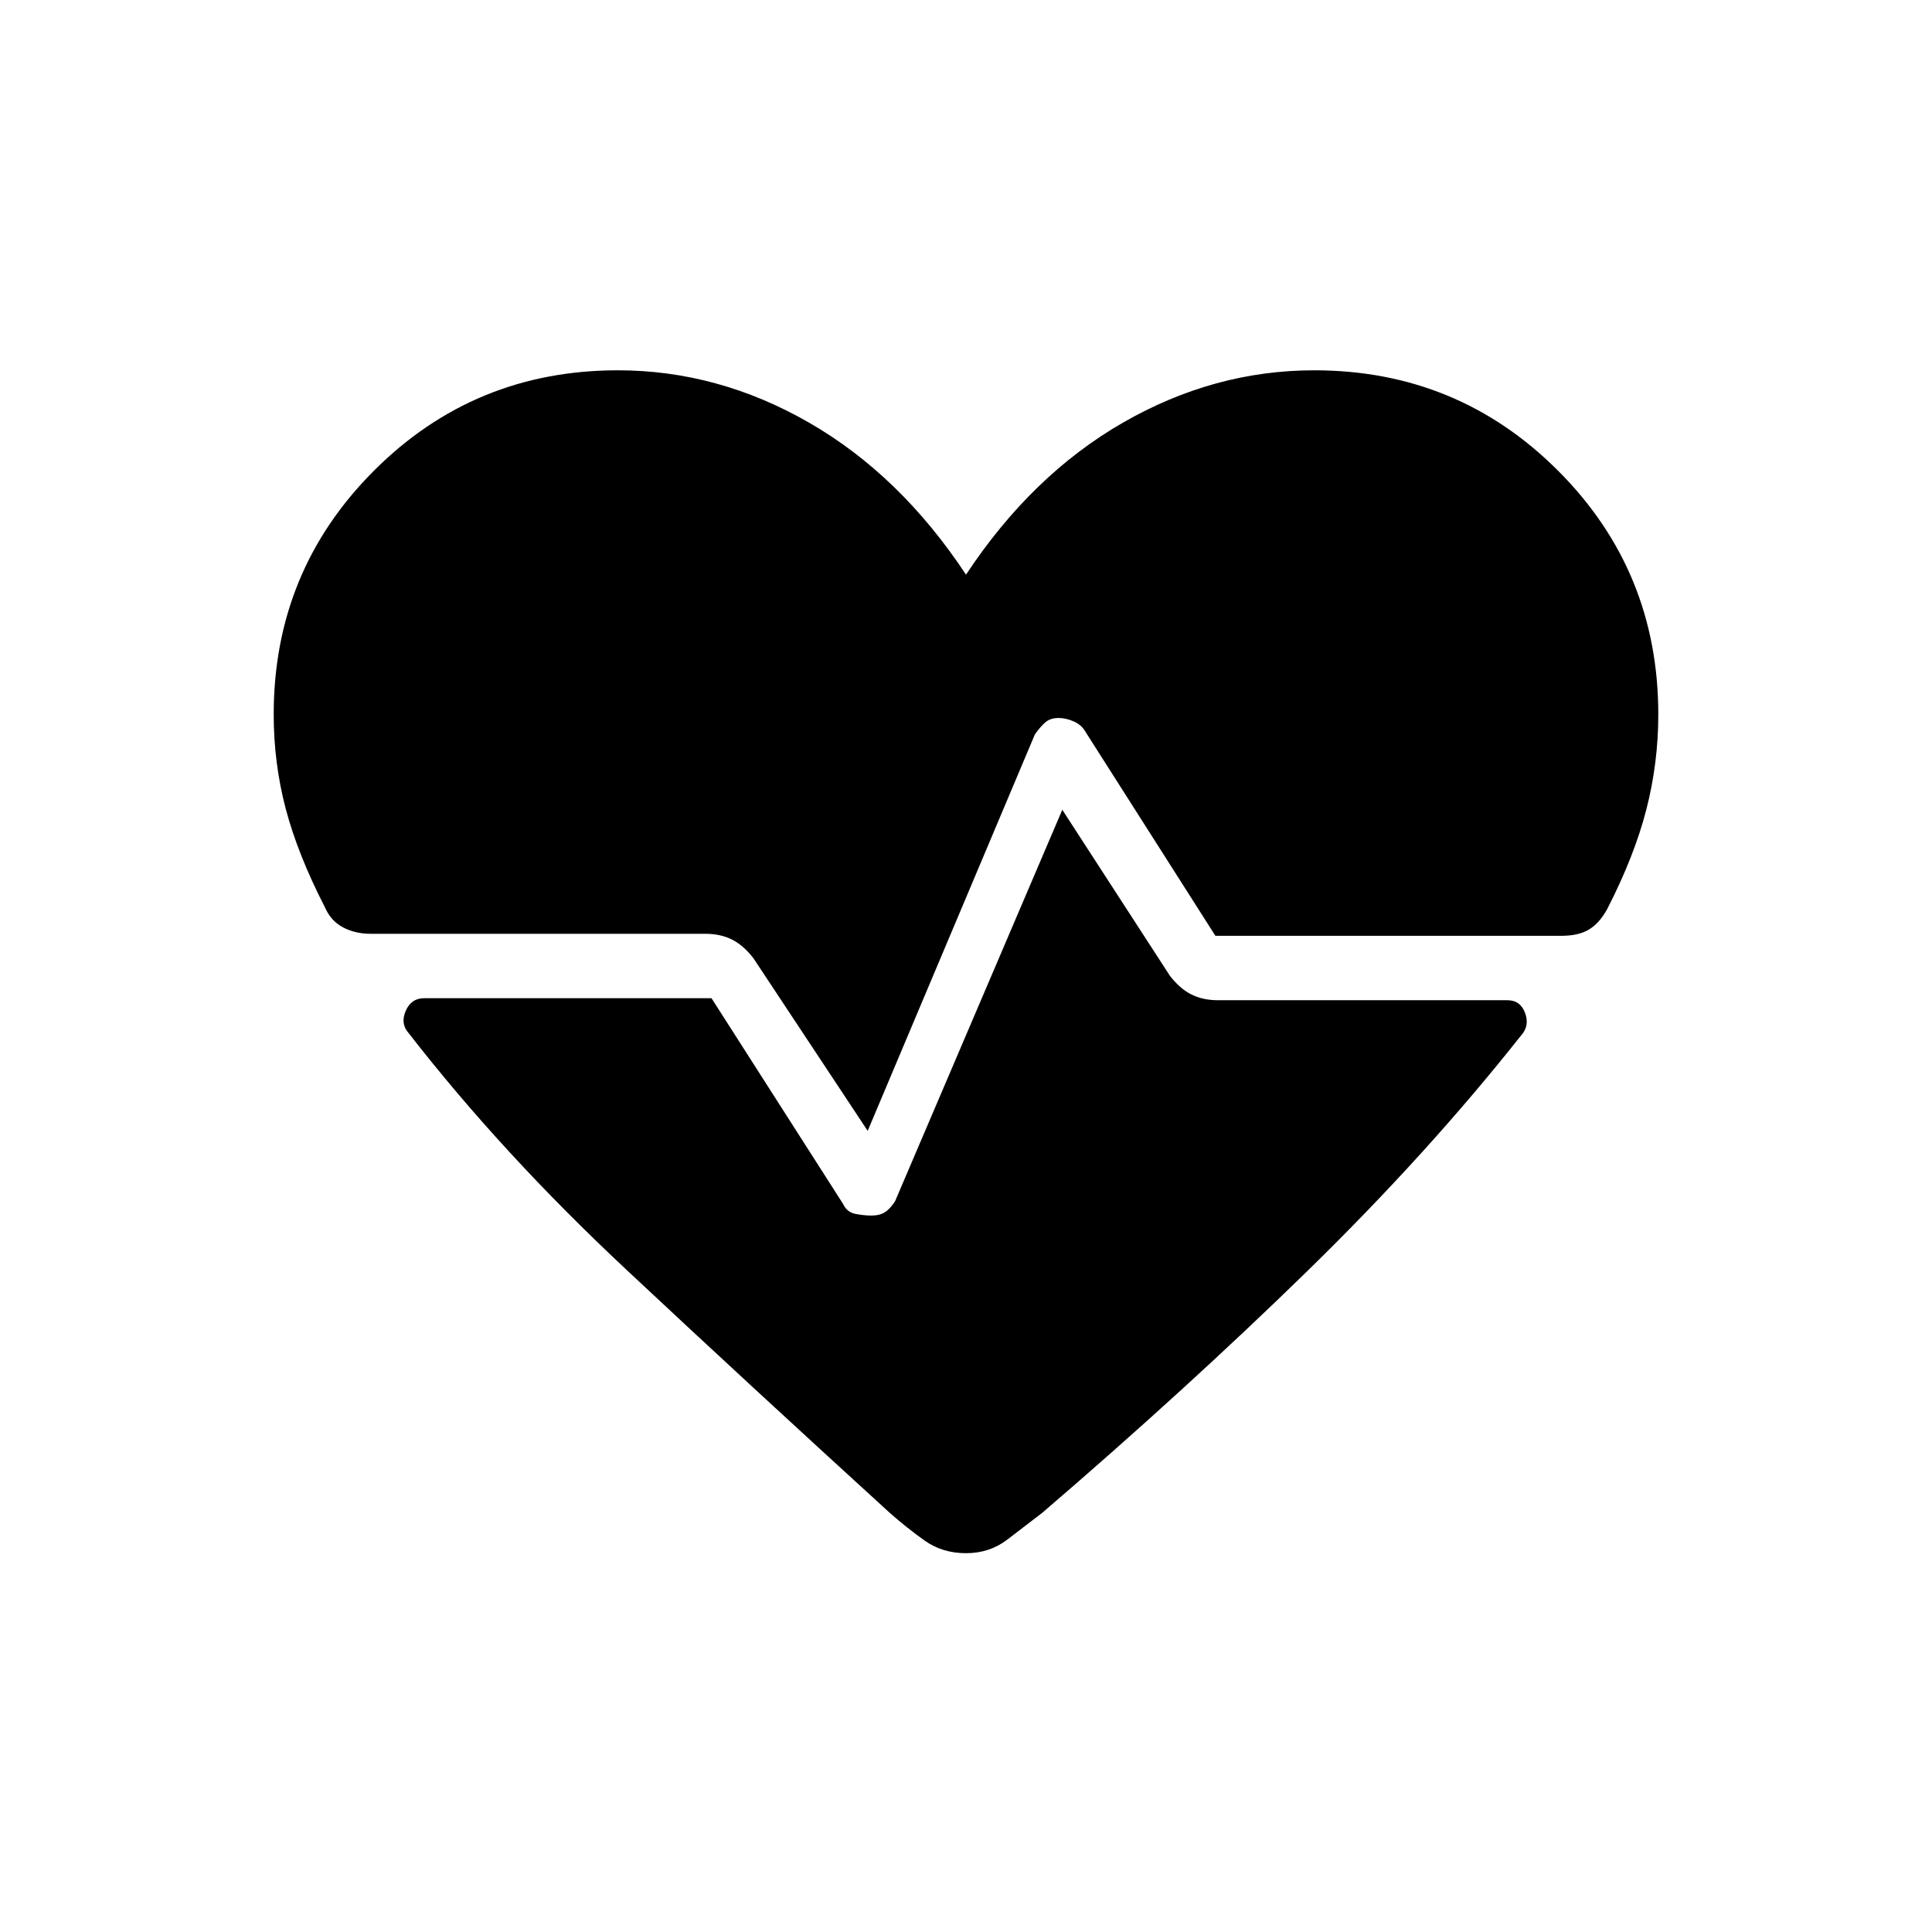 <svg xmlns="http://www.w3.org/2000/svg" height="20" viewBox="0 -960 960 960" width="20"><path d="m431.15-398.08-56.77-85.77q-5-6.46-10.69-9.3Q358-496 350.54-496H184.23q-7.69 0-13.77-3.19-6.08-3.19-9.08-10.12-13.46-26.23-19.42-48.88Q136-580.85 136-605q0-71.31 49.85-121.15Q235.69-776 307-776q49.77 0 95 26t78 75.54Q512.77-724 558-750q45.23-26 95-26 71.31 0 121.15 49.85Q824-676.31 824-605q0 24.15-5.96 47.31-5.96 23.15-19.42 49.38-3.77 6.93-8.97 10.12-5.19 3.19-13.88 3.19H603.92l-64.61-101.46q-1.93-3.39-5.81-5.08t-7.5-1.69q-4.08 0-6.58 2.15-2.5 2.16-5.19 6l-83.08 197ZM480-188.23q-11.69 0-20.5-6.23T442-208.38q-69.85-63.7-131.15-121.08-61.31-57.39-107.77-117.16-4.23-4.69-1.5-11.03 2.73-6.35 9.19-6.35h142.77l65.38 102.23q1.93 4.15 6.2 4.96 4.26.81 7.88.81 4.08 0 6.69-1.65 2.62-1.66 5.08-5.5l83.08-194.47 53.46 82.47q5 6.46 10.69 9.3 5.69 2.85 13.15 2.85H749q6.46 0 8.81 6.35 2.34 6.34-1.89 11.03-46.46 58.77-106.27 117.16-59.8 58.38-131.65 120.08-8.69 6.69-17.5 13.42-8.81 6.73-20.5 6.73Z"/></svg>
